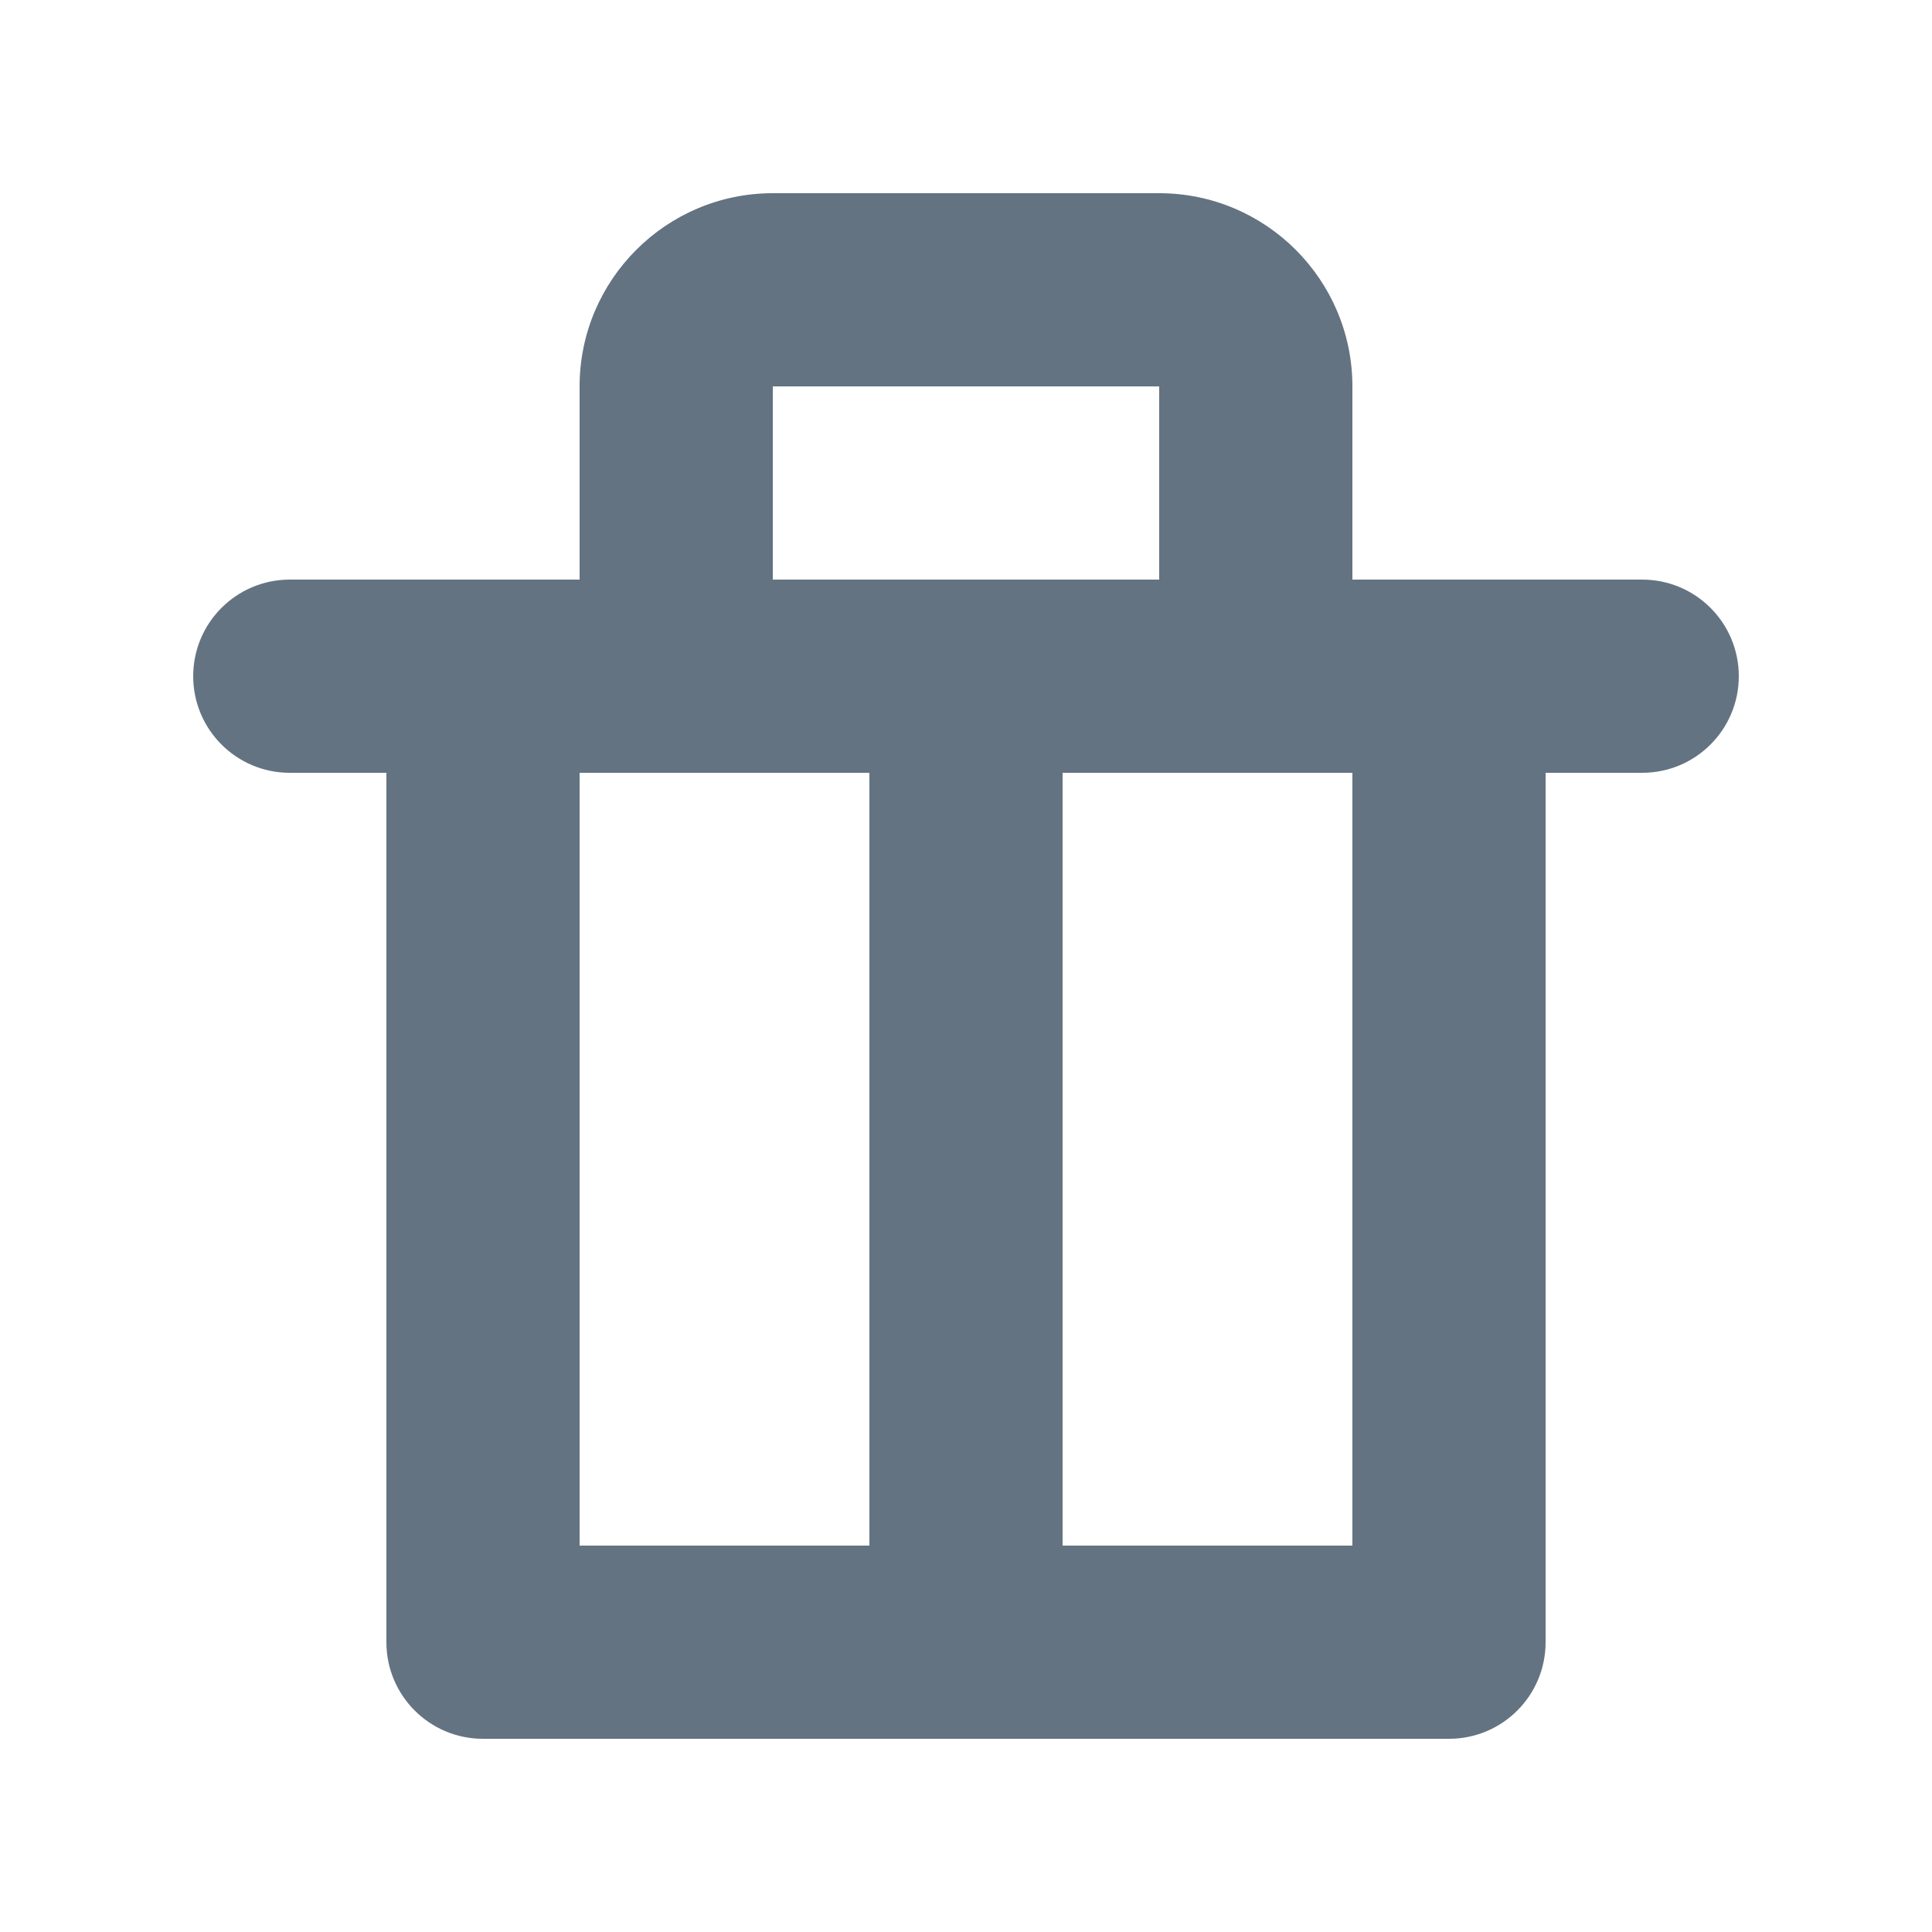 <svg width="20" height="20" viewBox="0 0 20 20" fill="none" xmlns="http://www.w3.org/2000/svg">
<g id="Polaris-icon/Minor/Mono/Delete">
<path id="Icon" fill-rule="evenodd" clip-rule="evenodd" d="M11 16H14V8H11V16ZM6 16H9V8H6V16ZM8 6H12V4H8V6ZM17 6H14V4C14 2.897 13.103 2 12 2H8C6.897 2 6 2.897 6 4V6H3C2.447 6 2 6.448 2 7C2 7.552 2.447 8 3 8H4V17C4 17.552 4.447 18 5 18H15C15.553 18 16 17.552 16 17V8H17C17.553 8 18 7.552 18 7C18 6.448 17.553 6 17 6Z" fill="#637381"/>
<mask id="mask0" mask-type="alpha" maskUnits="userSpaceOnUse" x="2" y="2" width="16" height="16">
<path id="Icon_2" fill-rule="evenodd" clip-rule="evenodd" d="M11 16H14V8H11V16ZM6 16H9V8H6V16ZM8 6H12V4H8V6ZM17 6H14V4C14 2.897 13.103 2 12 2H8C6.897 2 6 2.897 6 4V6H3C2.447 6 2 6.448 2 7C2 7.552 2.447 8 3 8H4V17C4 17.552 4.447 18 5 18H15C15.553 18 16 17.552 16 17V8H17C17.553 8 18 7.552 18 7C18 6.448 17.553 6 17 6Z" fill="white"/>
</mask>
<g mask="url(#mask0)">
</g>
</g>
</svg>
